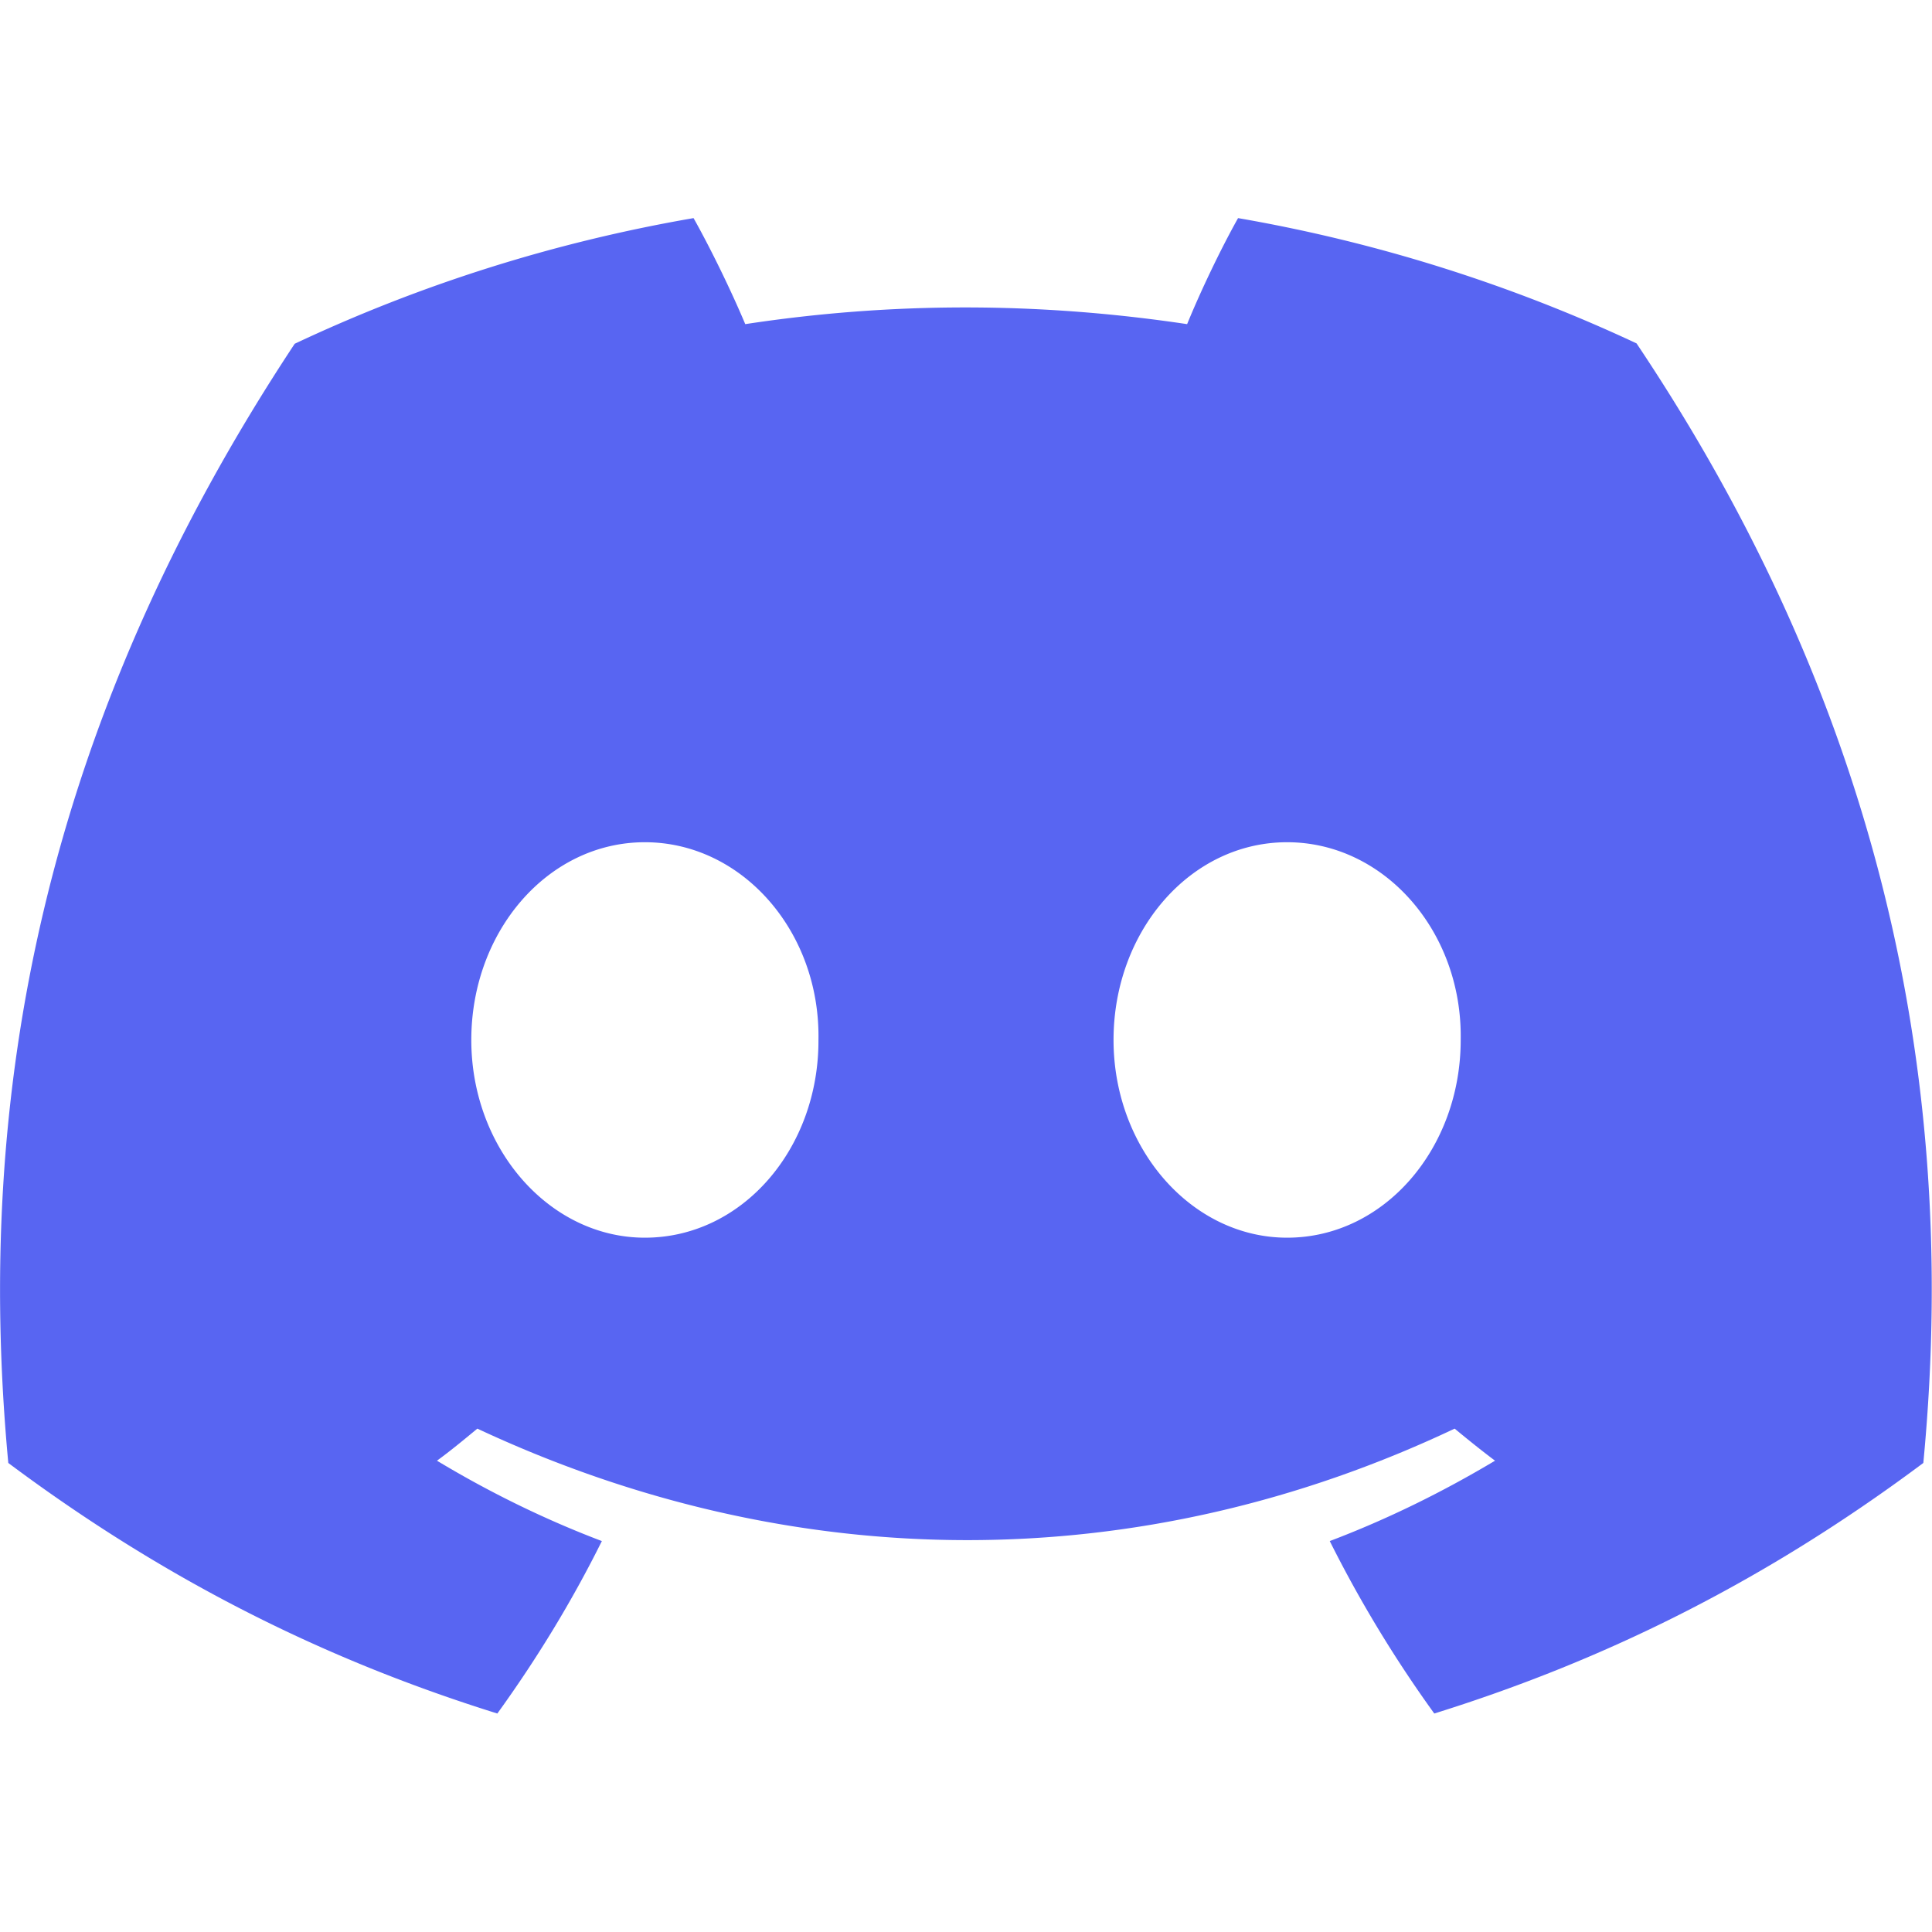 <svg xmlns="http://www.w3.org/2000/svg" xml:space="preserve" viewBox="0 0 512 512"><path d="M433.7 91a416.5 416.5 0 0 0-105.6-33.2c-4.6 8.2-9.9 19.3-13.5 28.1-39.4-5.9-78.4-5.9-117.1 0-3.7-8.8-9.1-19.9-13.7-28.1-37.1 6.4-72.6 17.7-105.7 33.3-66.8 101-85 199.5-75.9 296.6 44.3 33.1 87.3 53.2 129.6 66.4 10.4-14.4 19.7-29.6 27.7-45.7-15.3-5.8-29.9-13-43.7-21.3 3.7-2.7 7.2-5.6 10.7-8.5 84.2 39.4 175.8 39.4 259 0 3.5 2.9 7.1 5.8 10.7 8.5-13.9 8.3-28.5 15.5-43.8 21.3 8 16 17.3 31.3 27.7 45.7 42.3-13.2 85.3-33.3 129.6-66.4 10.8-112.5-18-210.1-76-296.7M170.9 328c-25.3 0-46-23.6-46-52.4s20.3-52.4 46-52.4 46.5 23.6 46 52.4c.1 28.8-20.2 52.4-46 52.4m170.2 0c-25.3 0-46-23.6-46-52.4s20.3-52.4 46-52.4 46.5 23.6 46 52.4c0 28.8-20.3 52.4-46 52.4" style="fill:#5865f2"/></svg>
